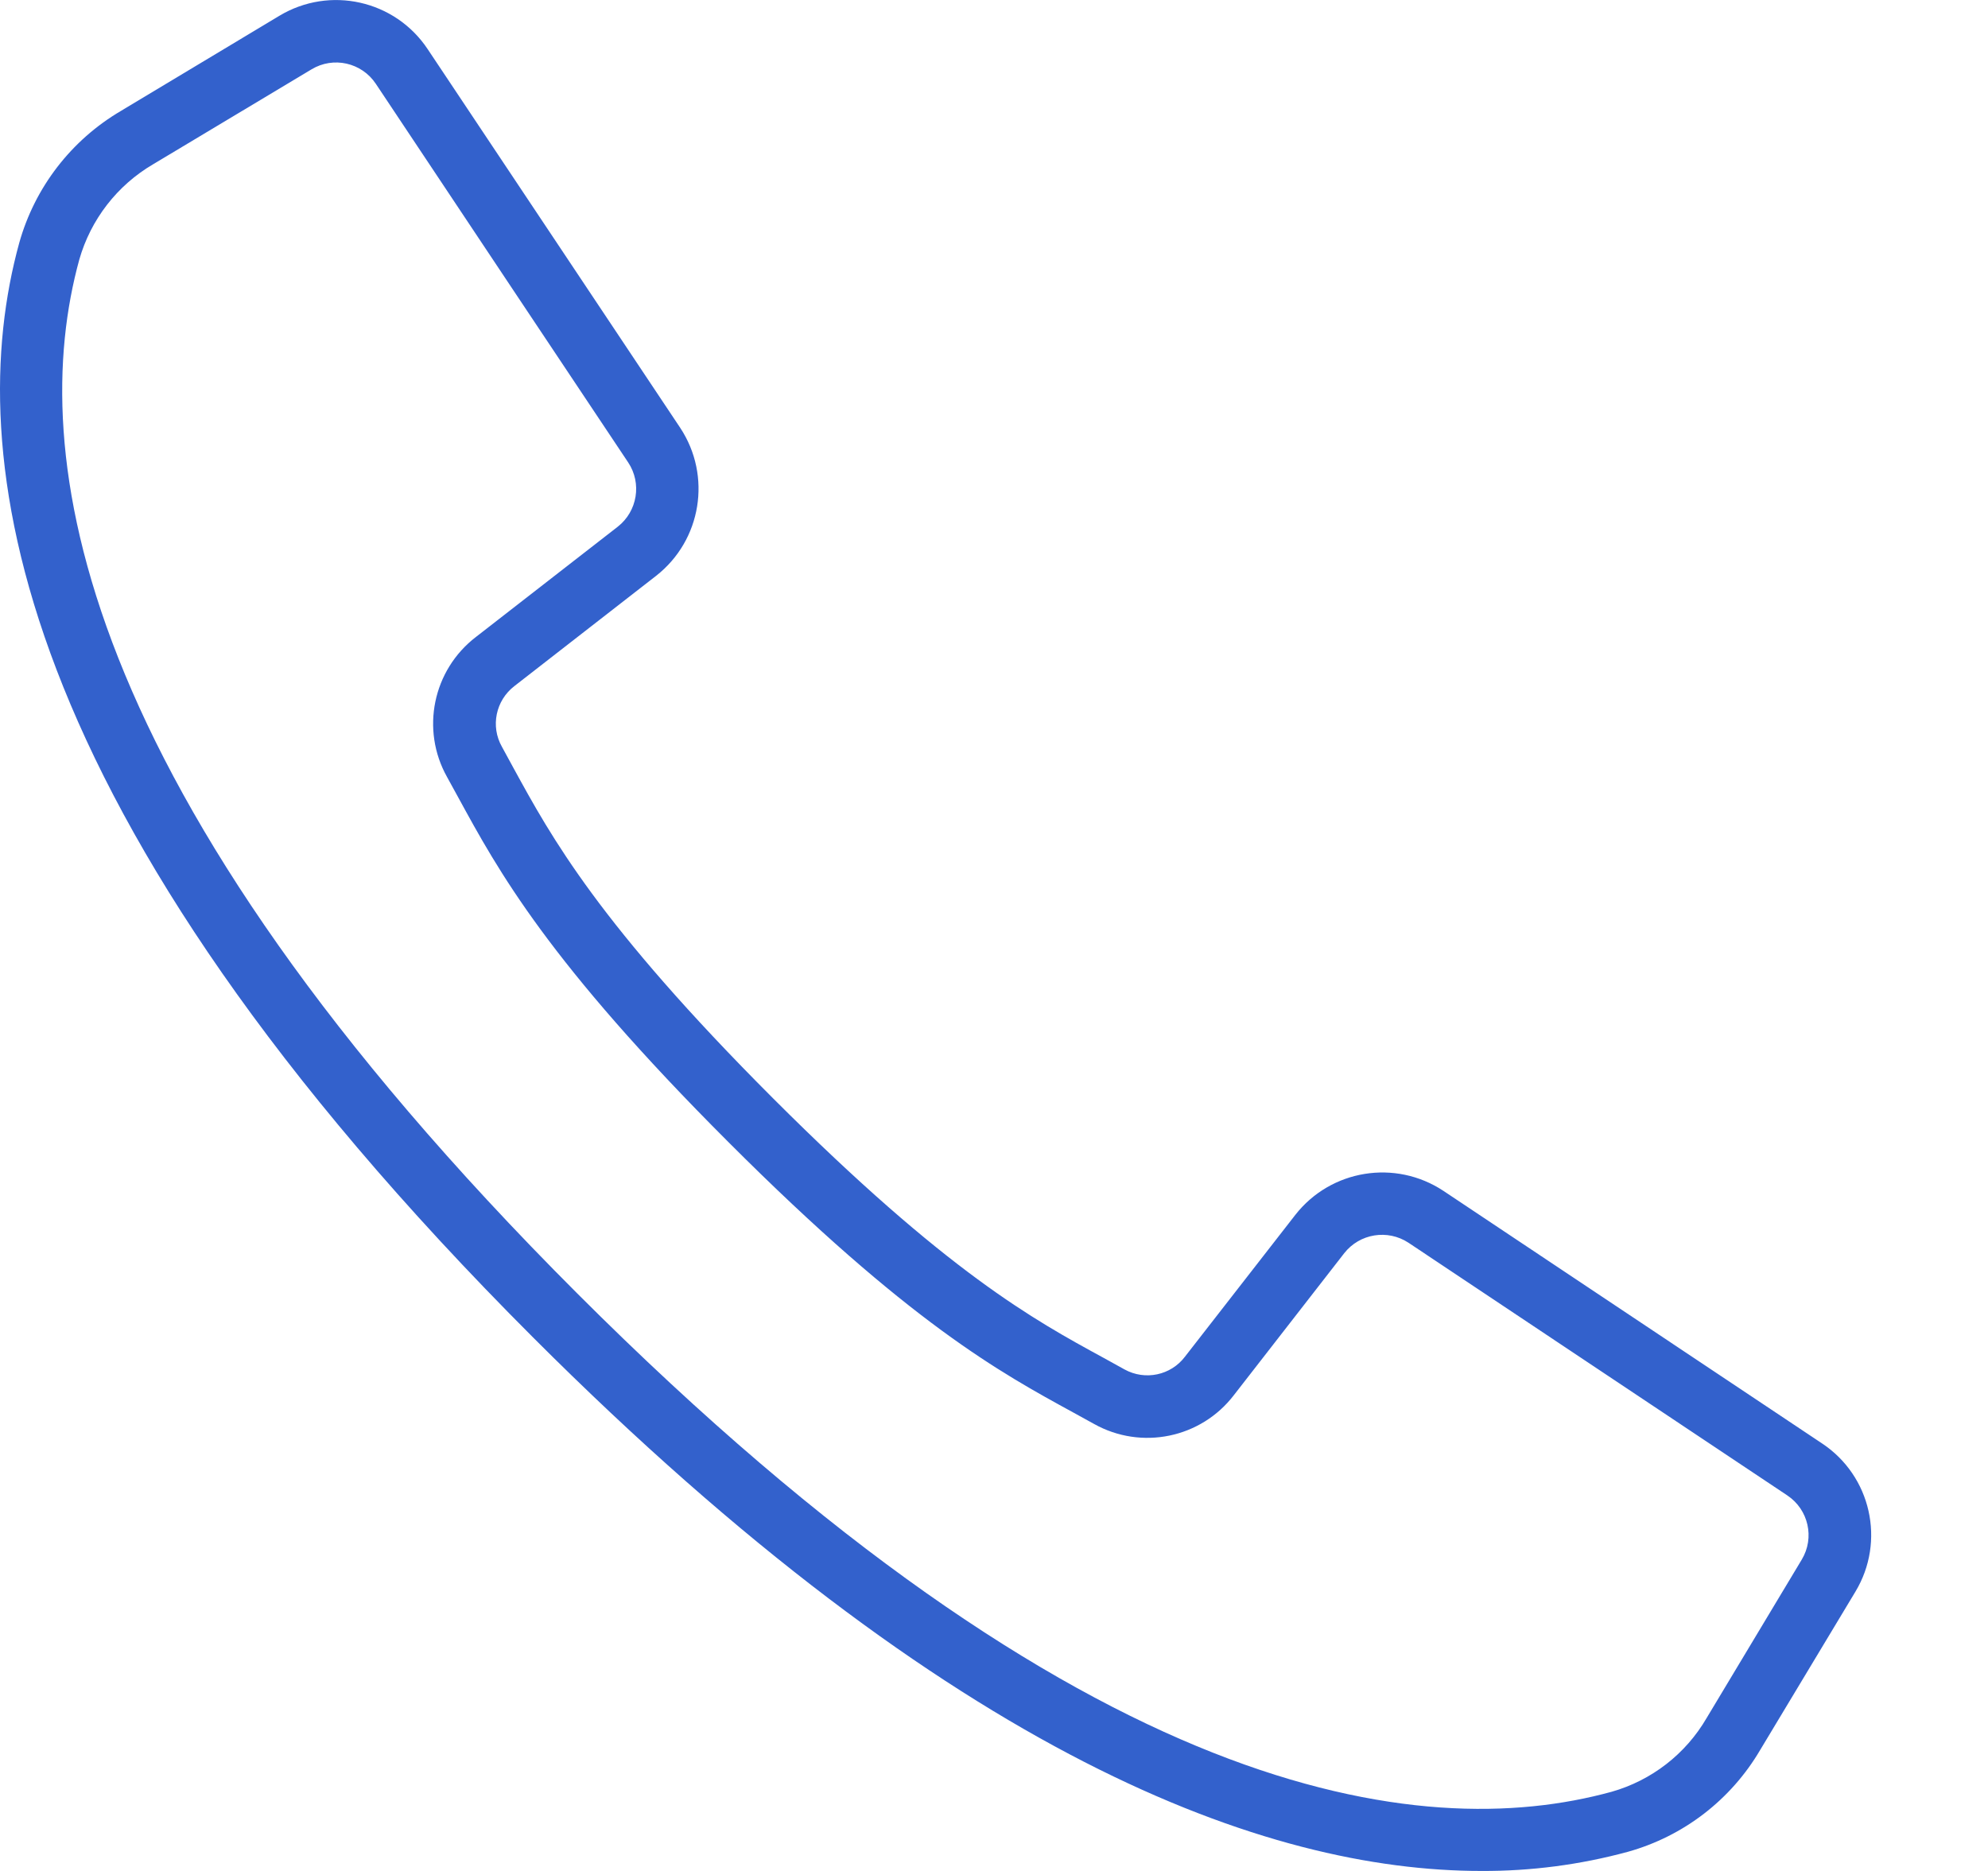 <svg width="17" height="16" viewBox="0 0 17 16" fill="none" xmlns="http://www.w3.org/2000/svg">
<path d="M15.581 12.344L12.343 10.184C11.932 9.912 11.381 10.001 11.077 10.389L10.133 11.602C10.012 11.762 9.792 11.808 9.616 11.711L9.437 11.612C8.842 11.288 8.102 10.884 6.61 9.392C5.119 7.9 4.715 7.16 4.39 6.566L4.292 6.386C4.193 6.211 4.239 5.99 4.399 5.867L5.611 4.924C5.999 4.62 6.088 4.07 5.817 3.659L3.657 0.42C3.378 0.001 2.82 -0.124 2.389 0.135L1.035 0.948C0.609 1.198 0.297 1.603 0.164 2.079C-0.324 3.856 0.043 6.922 4.561 11.44C8.154 15.034 10.829 16 12.668 16C13.091 16.002 13.513 15.947 13.921 15.836C14.397 15.703 14.802 15.391 15.052 14.965L15.866 13.612C16.126 13.181 16 12.622 15.581 12.344ZM15.407 13.338L14.594 14.692C14.415 15 14.123 15.226 13.781 15.323C12.141 15.773 9.275 15.4 4.938 11.063C0.601 6.726 0.228 3.86 0.678 2.22C0.776 1.877 1.002 1.585 1.309 1.405L2.664 0.593C2.851 0.48 3.093 0.535 3.214 0.717L4.387 2.478L5.372 3.955C5.49 4.133 5.451 4.372 5.283 4.504L4.07 5.447C3.701 5.73 3.596 6.24 3.823 6.645L3.919 6.82C4.26 7.445 4.684 8.223 6.231 9.769C7.777 11.316 8.555 11.739 9.179 12.08L9.355 12.177C9.76 12.404 10.27 12.299 10.552 11.93L11.495 10.717C11.627 10.549 11.866 10.51 12.045 10.628L15.283 12.788C15.465 12.909 15.52 13.151 15.407 13.338Z" fill="#3361CC"/>
</svg>

